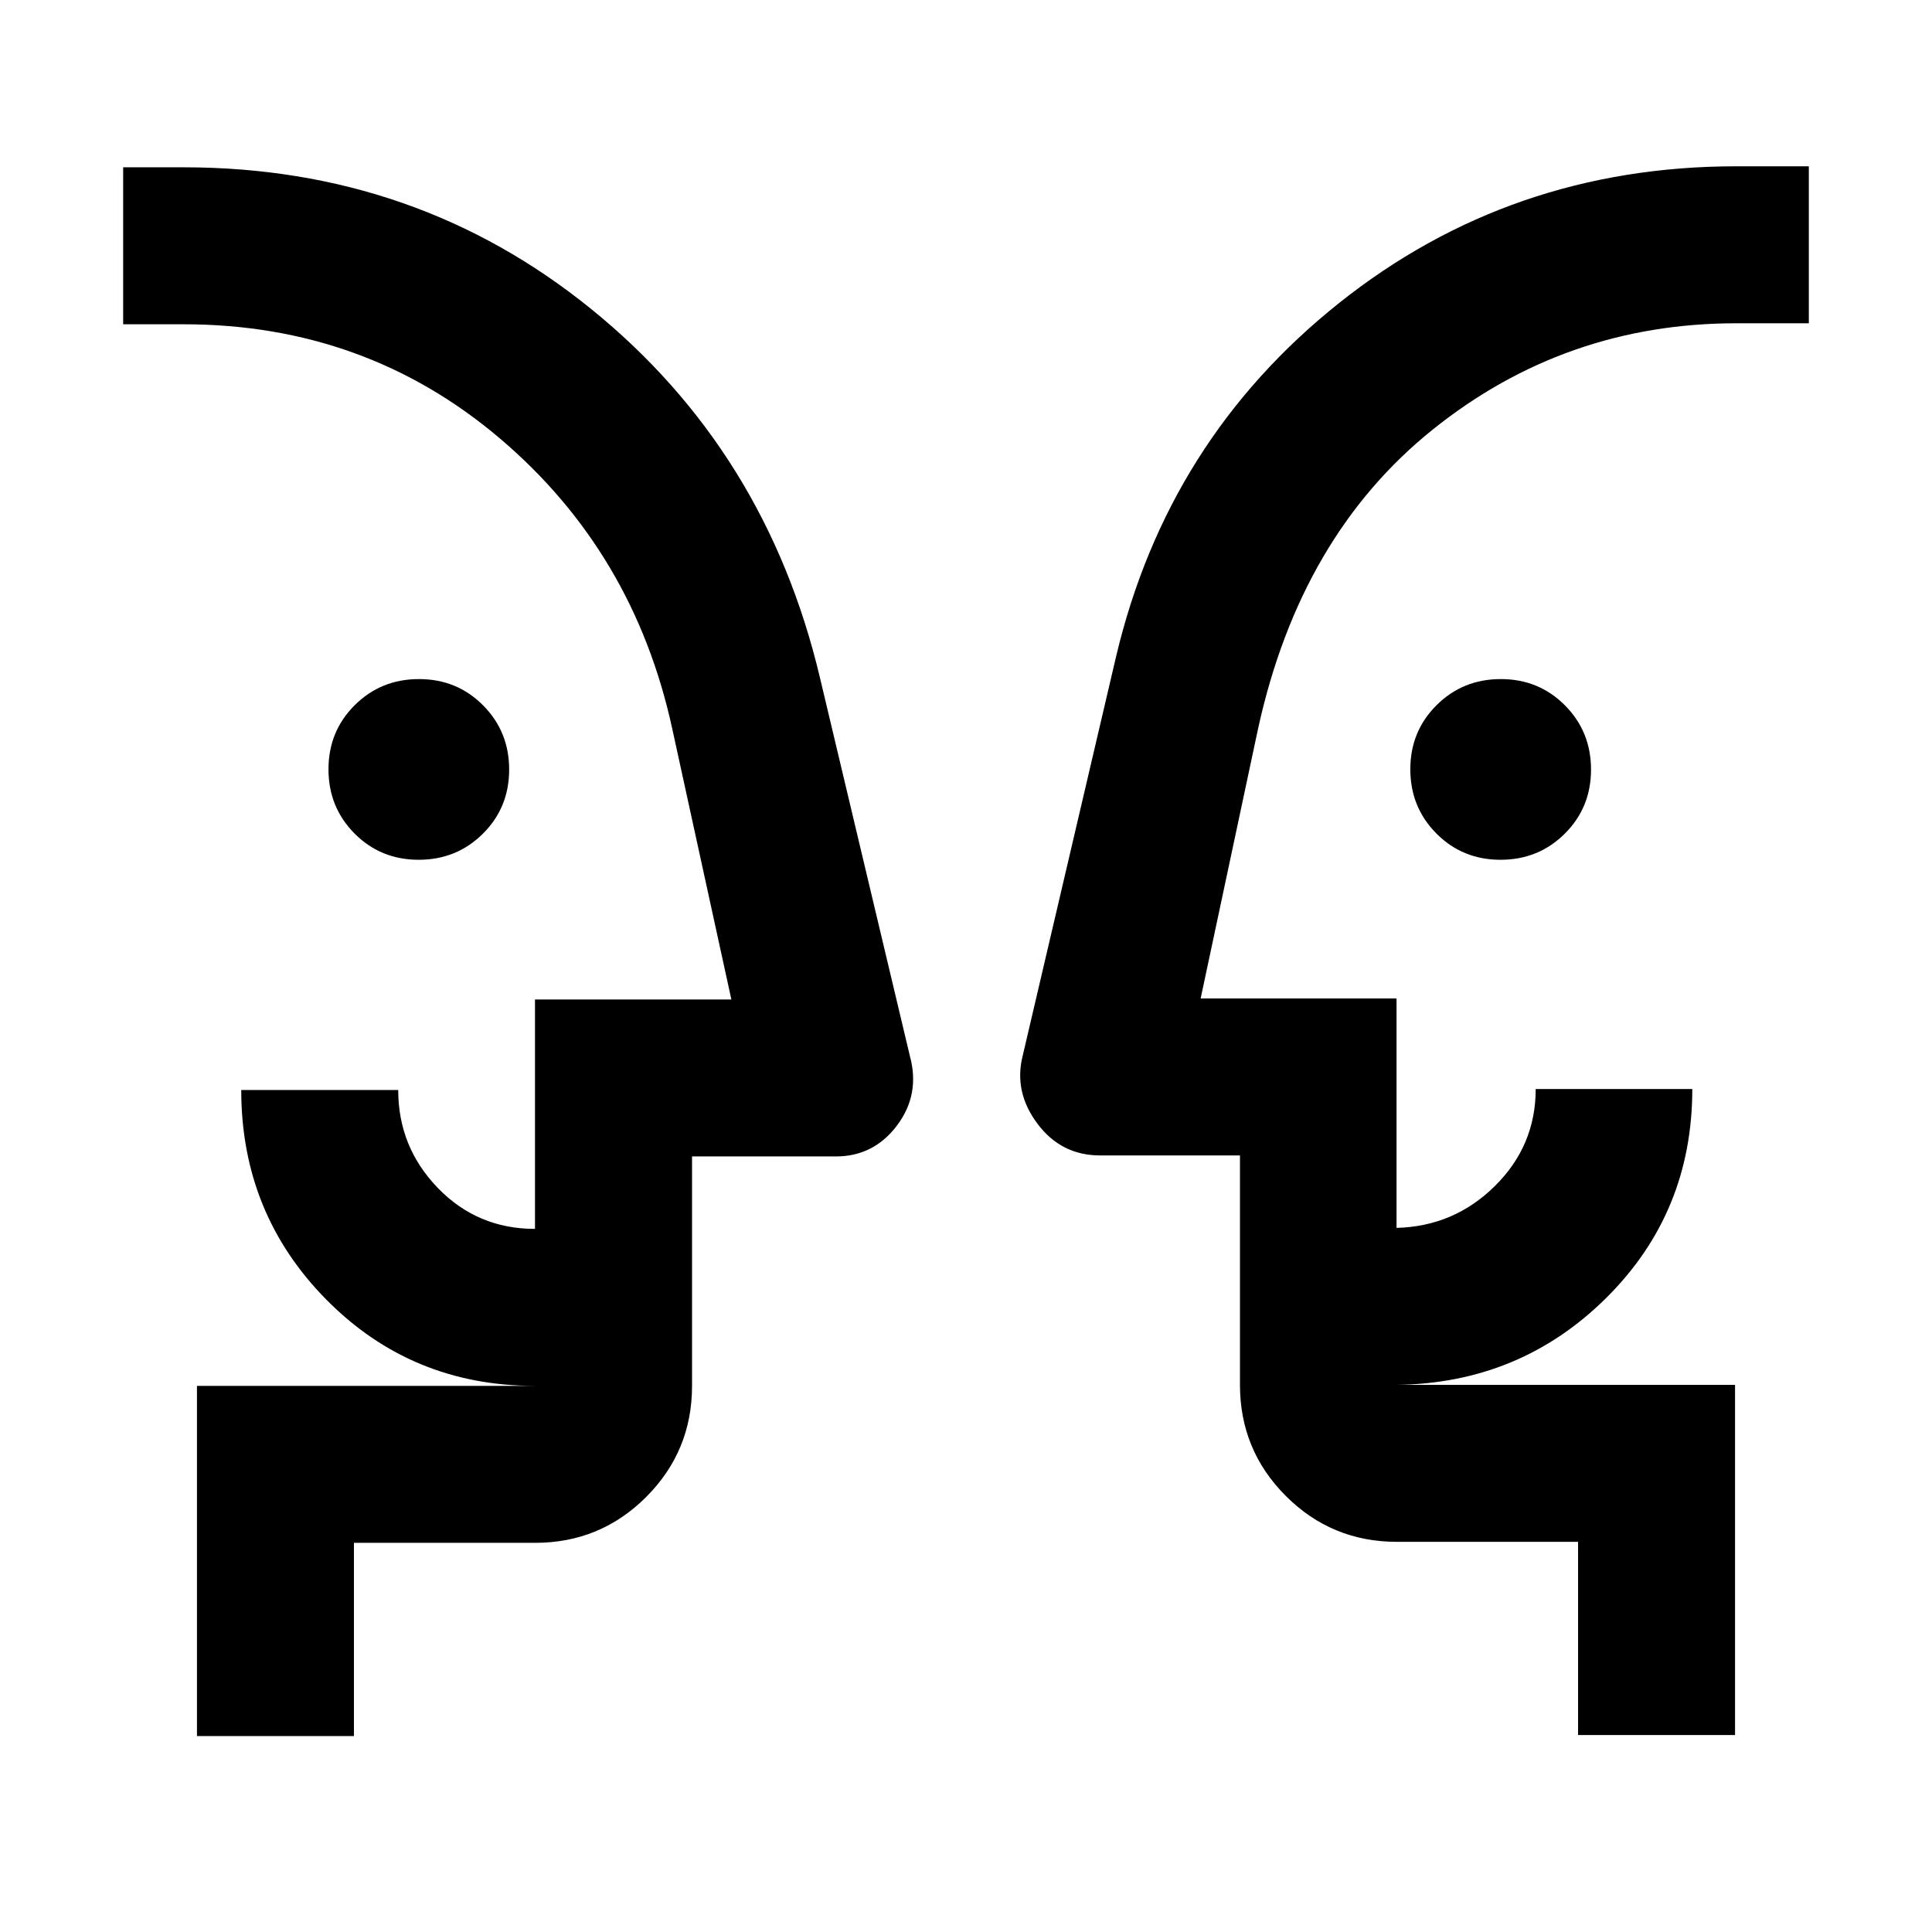 <svg xmlns="http://www.w3.org/2000/svg" height="20" viewBox="0 -960 960 960" width="20"><path d="M208.04-532.78q-18.89 0-31.86-13.04-12.96-13.04-12.96-31.93 0-18.88 13.04-31.85 13.04-12.97 31.92-12.97 18.89 0 31.85 13.04Q253-596.49 253-577.6q0 18.88-13.04 31.85-13.04 12.97-31.92 12.97Zm537.56 0q-18.88 0-31.85-13.04-12.97-13.04-12.97-31.93 0-18.88 13.04-31.85 13.04-12.97 31.93-12.97 18.88 0 31.85 13.04 12.97 13.04 12.97 31.93 0 18.88-13.04 31.85-13.04 12.97-31.93 12.97ZM91.2-448.24Zm807.6-.5ZM175.87-97.37h-78v-174h168q-61.36 0-103.68-42.82-42.32-42.82-42.32-104.18h78q0 28.31 19.68 48.65 19.68 20.35 48.28 20.35v-114h97.58l-29.3-134.17q-19.02-88.05-85.82-144.69T91.2-798.87h-30v-78h30q115.63 0 202.55 70.41 86.92 70.42 113.64 183.05l44.72 188.11q5.22 19.11-6.38 34.52-11.59 15.41-30.38 15.41h-71.48v114q0 32.42-22.79 55.21t-55.21 22.79h-90v96Zm686.26-.5h-78v-96h-90q-32.42 0-55.21-22.79t-22.79-55.21v-114h-69.48q-19.35 0-31.16-15.78-11.82-15.78-7.34-33.68l46.46-198.58q25.5-107.59 110.77-175.52 85.27-67.94 197.42-67.94h36v78h-36q-85.04 0-150.83 52.77-65.8 52.77-86.82 148.56l-28.56 134.17h97.34v114q28.57-.74 48.86-20.79t20.29-48.21h77.81q0 61.39-42.8 103.83-42.81 42.43-104.2 43.17h168.24v174Zm-518.26-173.5v-78 78Zm272.26-.5v-77.5 77.5Z"/></svg>